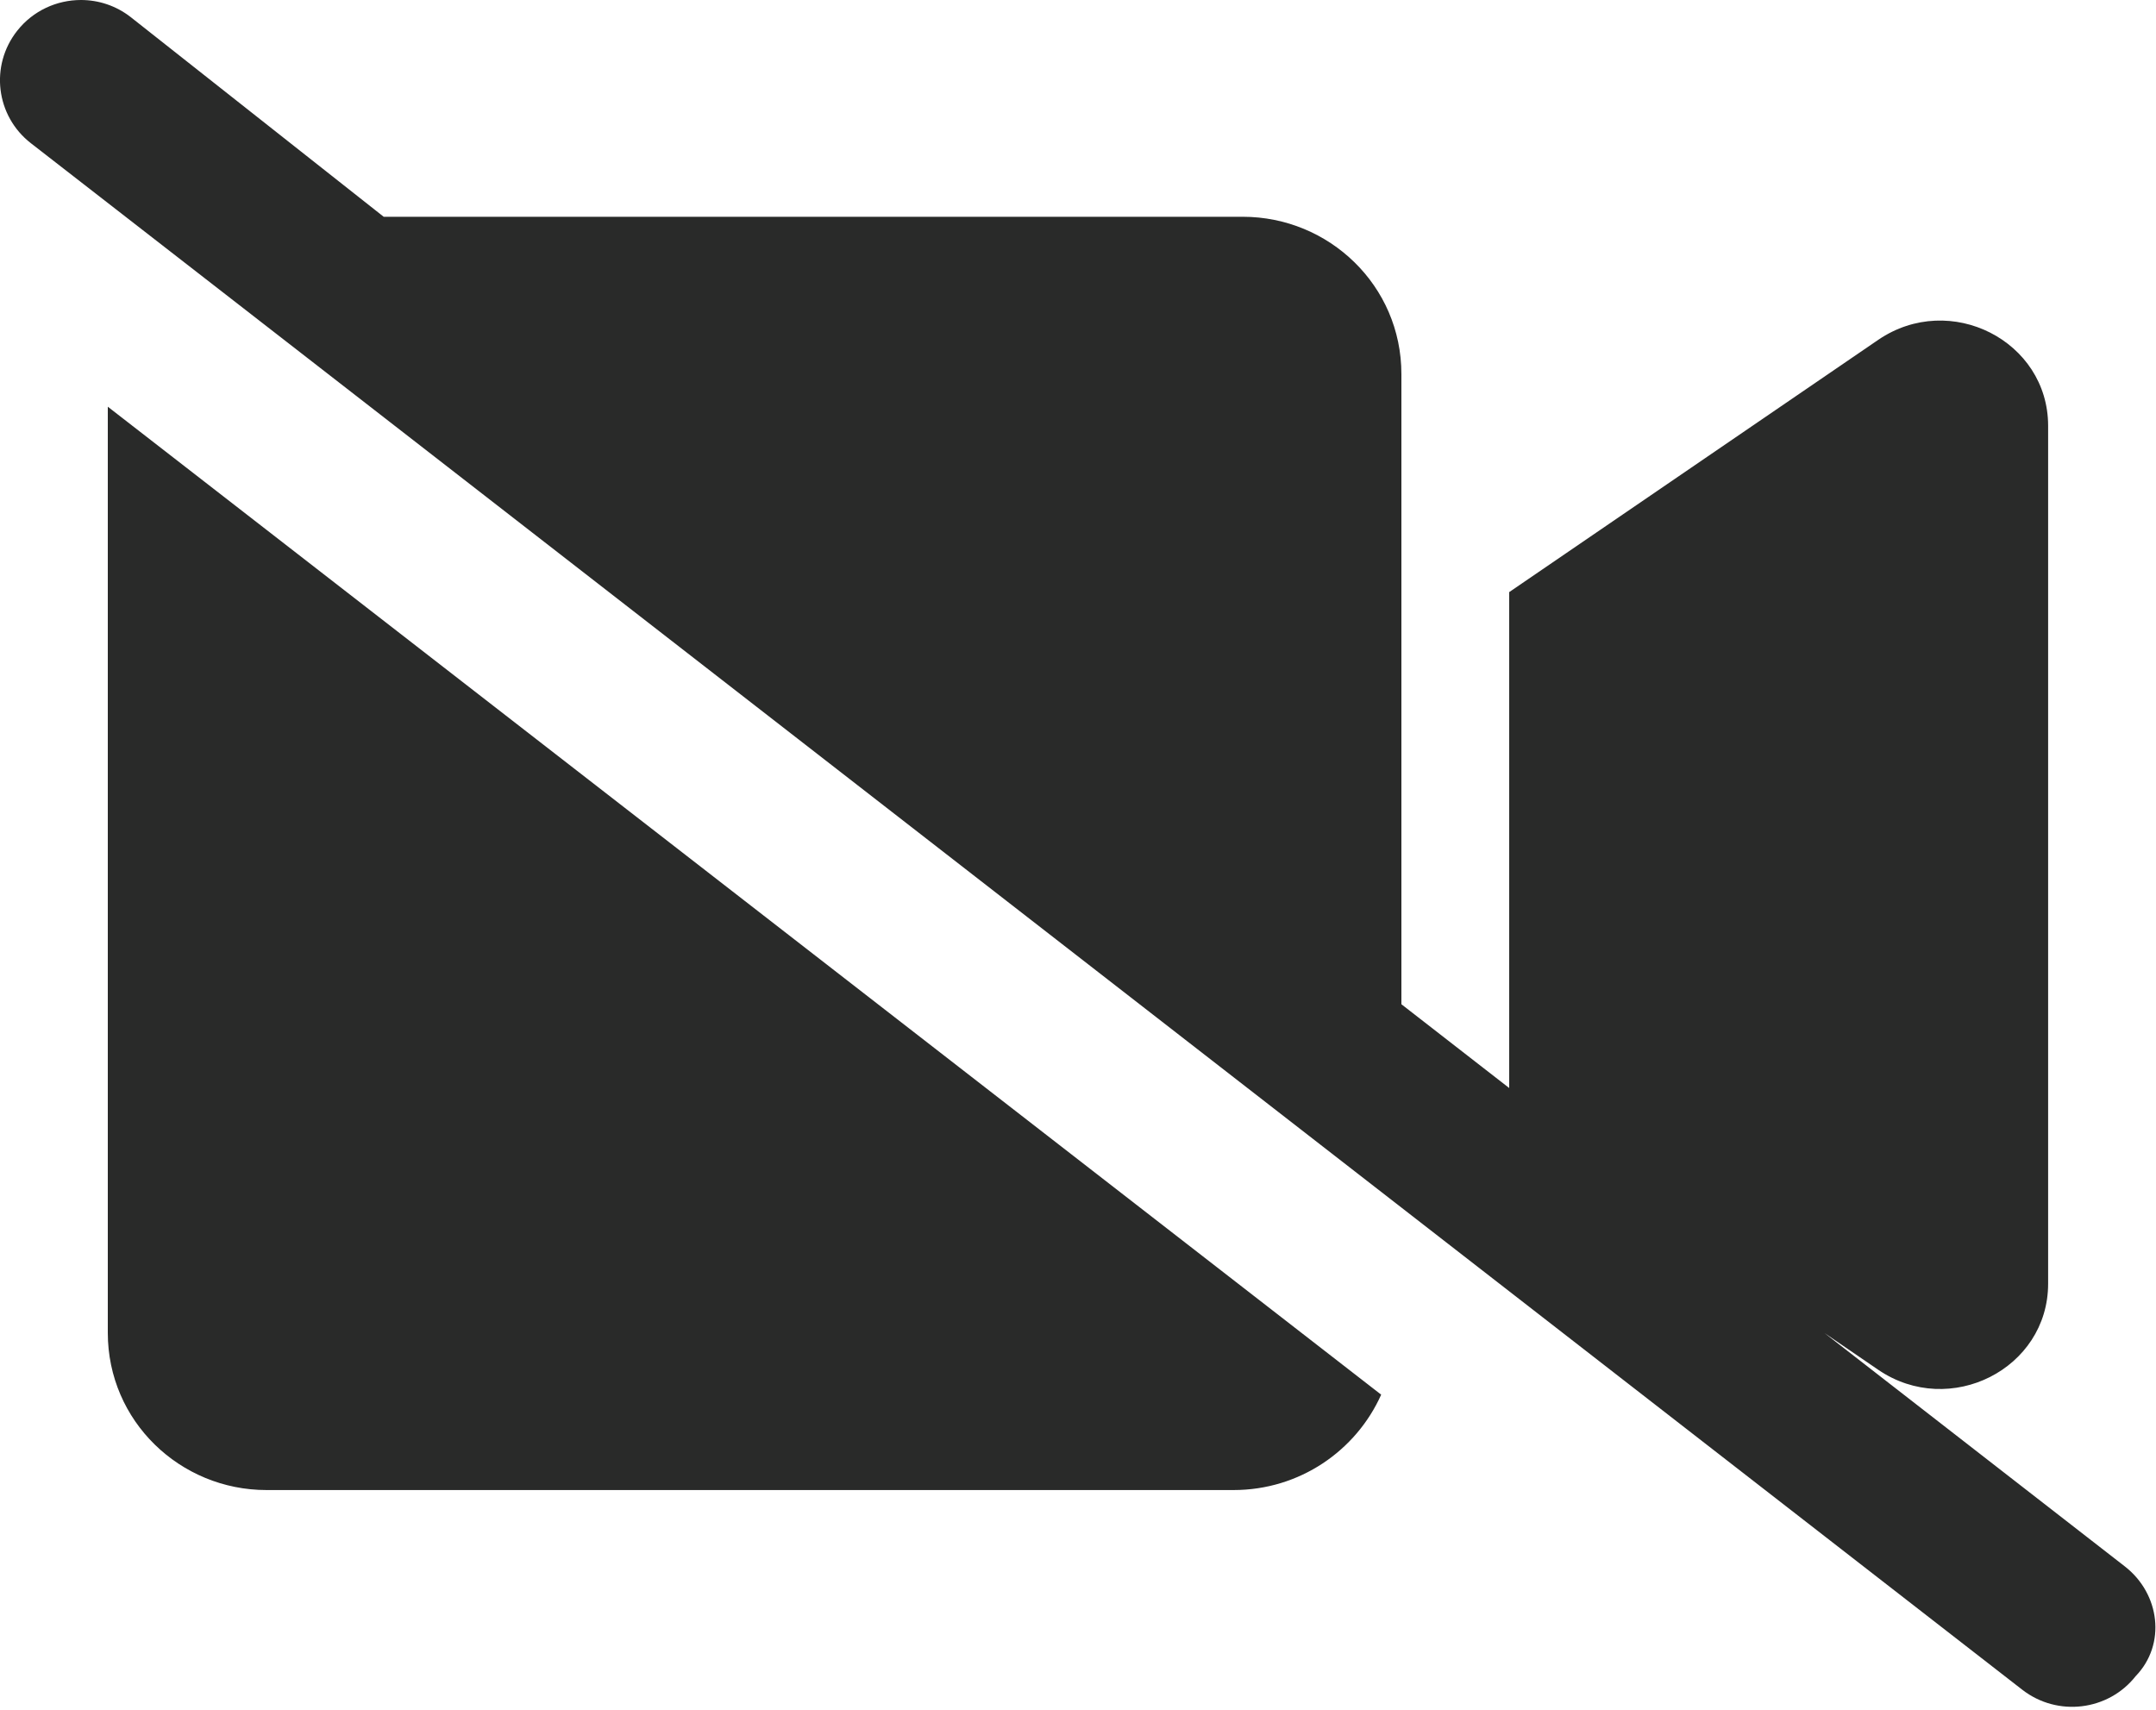 <svg width="29" height="23" viewBox="0 0 29 23" fill="none" xmlns="http://www.w3.org/2000/svg">
<g clip-path="url(#clip0_154_1187)">
<path d="M1.45 17.928C1.45 19.119 2.424 20.044 3.584 20.044H16.593C17.48 20.044 18.24 19.516 18.578 18.761L1.45 5.471V17.928ZM28.583 21.073L24.541 17.932L25.265 18.427C26.227 19.082 27.549 18.414 27.549 17.268V5.728C27.549 4.586 26.232 3.914 25.266 4.57L20.3 7.965L20.3 14.636L18.85 13.509L18.85 5.032C18.85 3.841 17.876 2.916 16.716 2.916H5.161L1.758 0.23C1.559 0.075 1.323 0 1.089 0C0.766 0 0.446 0.142 0.232 0.413C-0.139 0.882 -0.057 1.56 0.416 1.927L27.201 22.73C27.676 23.099 28.359 23.014 28.727 22.547C29.14 22.119 29.054 21.441 28.583 21.073Z" fill="#292A29"/>
</g>
<defs>
<clipPath id="clip0_154_1187">
<rect width="29" height="23" fill="white"/>
</clipPath>
</defs>
</svg>
